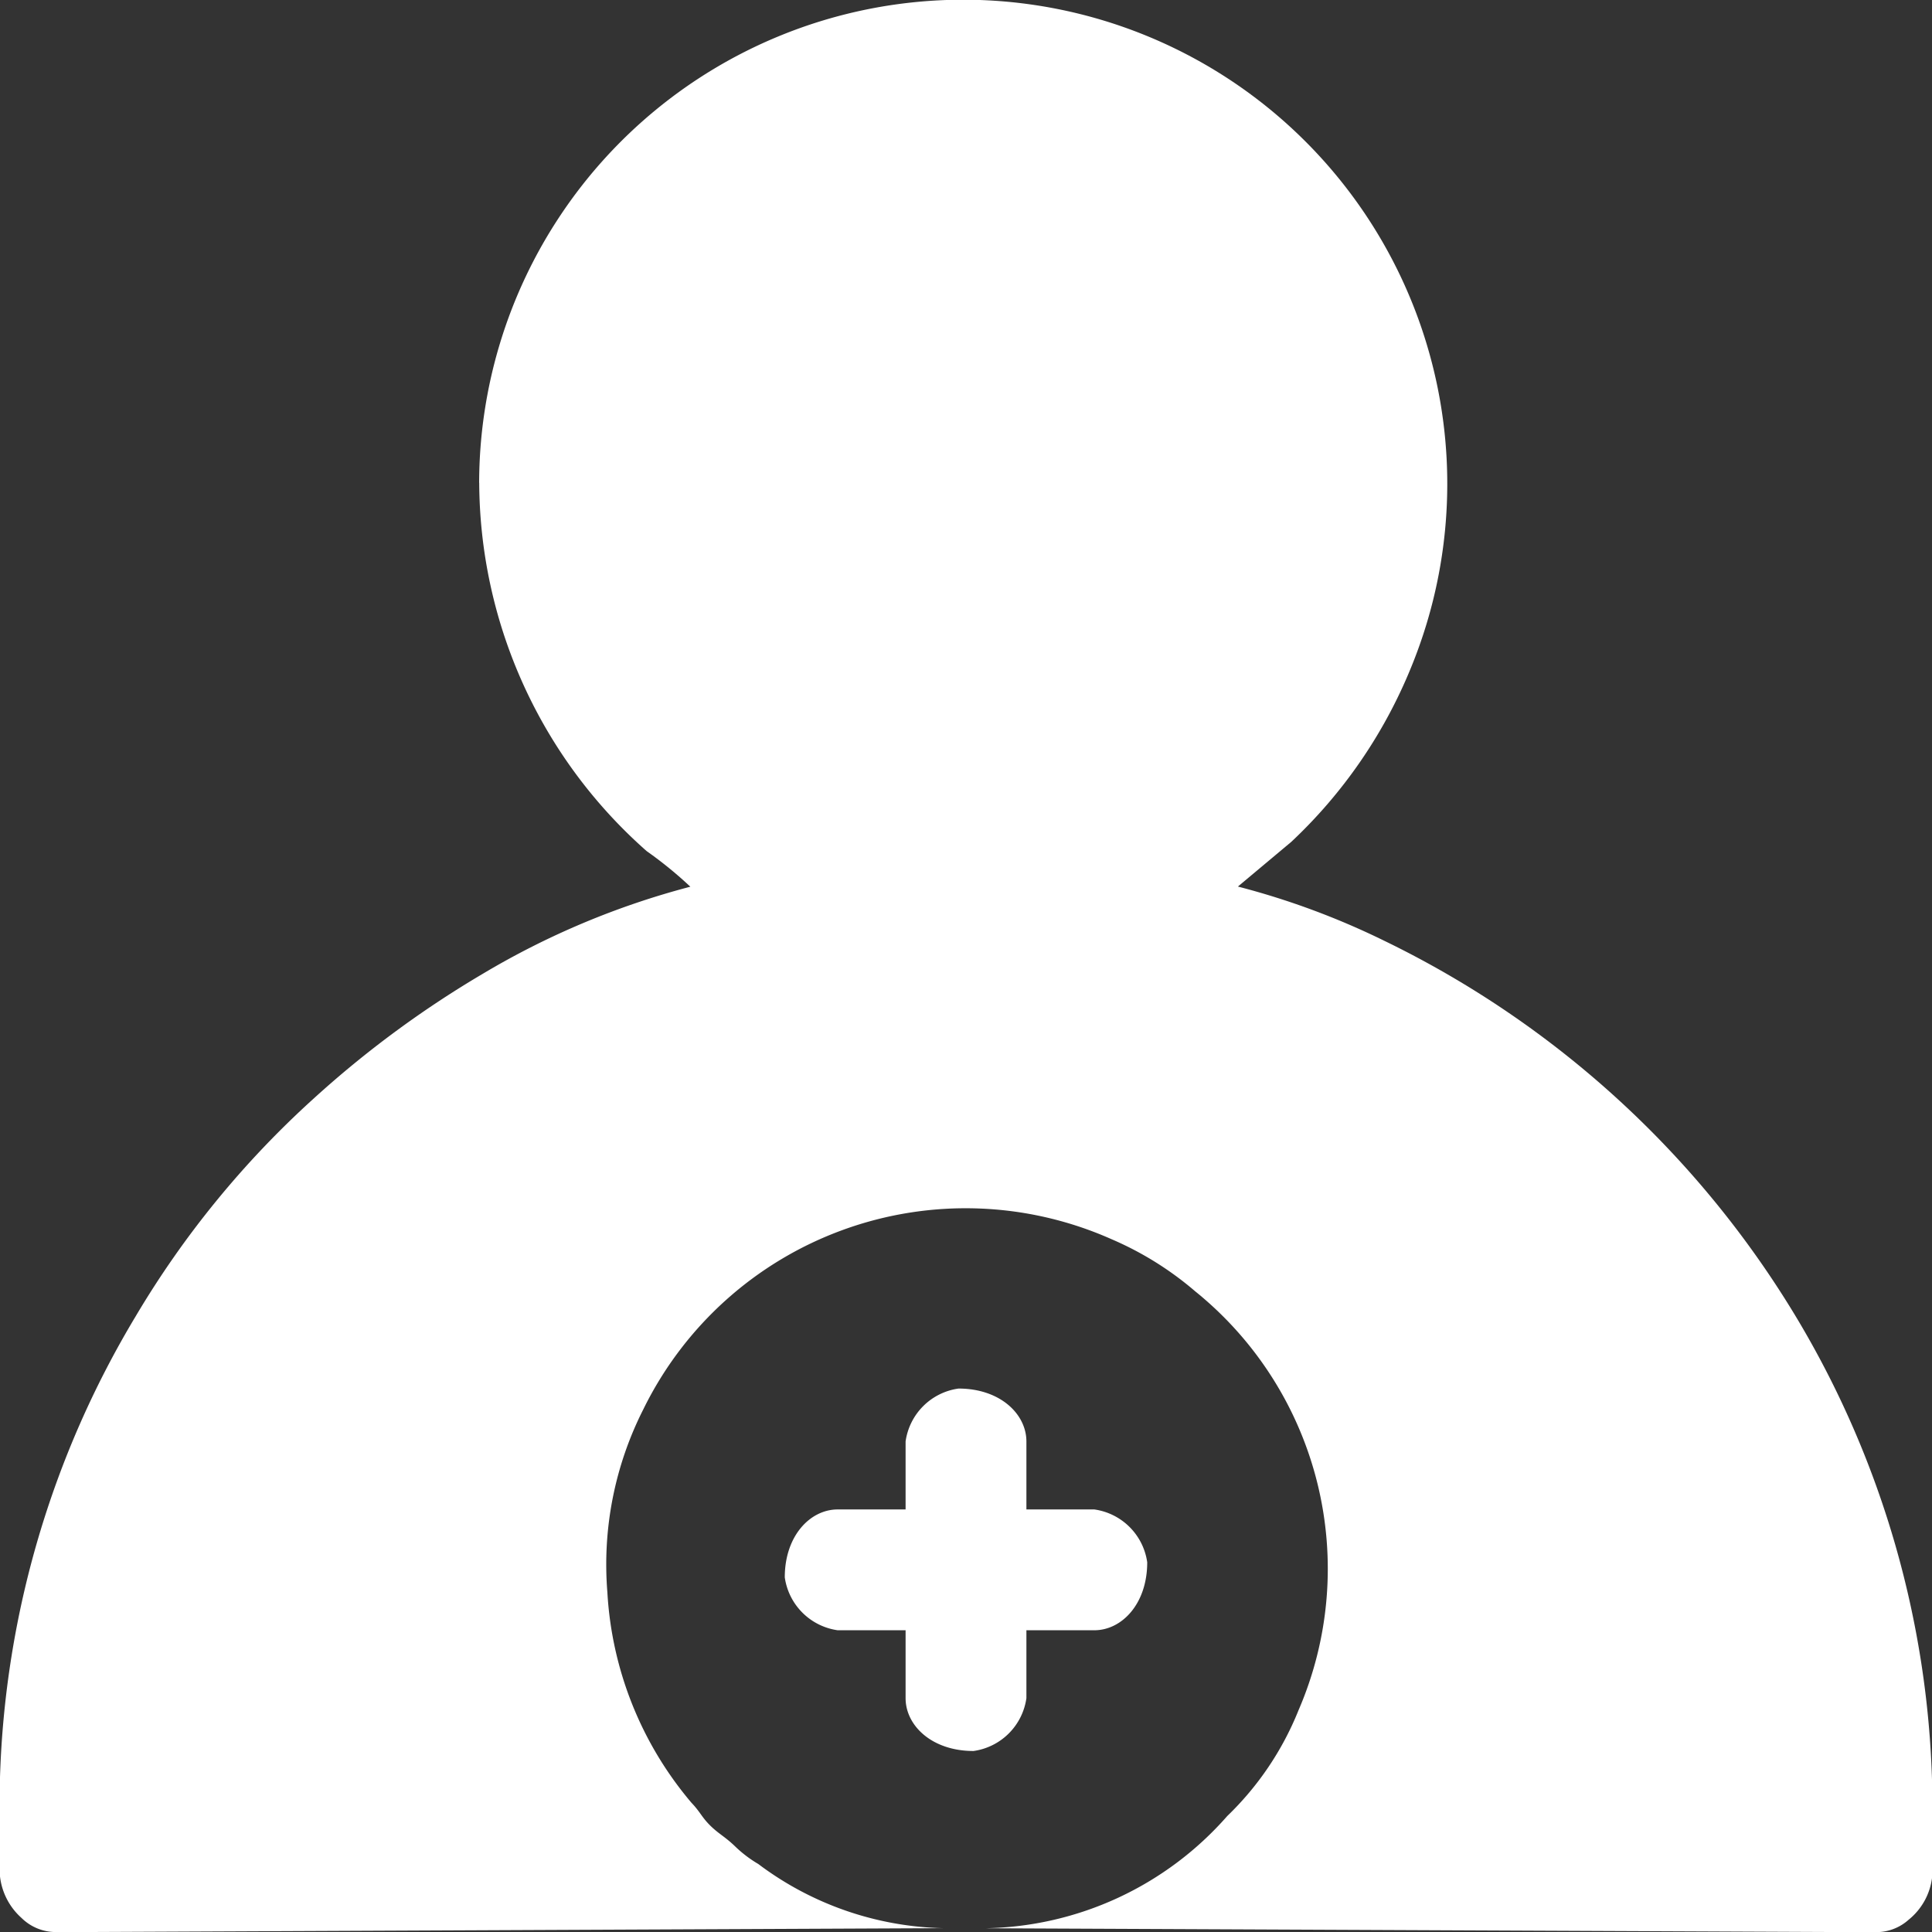 <svg xmlns="http://www.w3.org/2000/svg" width="26.29" height="26.29" viewBox="0 0 26.29 26.29">
  <rect x="0" y="0" width="26.29" height="26.29" fill="#333333" stroke="none"/>
  <g id="Layer_x0020_1" transform="translate(0 0.012)">
    <g id="_2422713038800" transform="translate(0 -0.012)">
      <path id="Path_677" data-name="Path 677" d="M6.521,6.559A6.721,6.721,0,0,0,8.8,11.57a5.458,5.458,0,0,1,.594.484,10.9,10.9,0,0,0-2.821,1.183,13.945,13.945,0,0,0-2.305,1.7A12.79,12.79,0,0,0,1.846,17.9,12.947,12.947,0,0,0,0,24.172v1.35a.892.892,0,0,0,.293.565.665.665,0,0,0,.5.191h.459l11.584-.052a4.342,4.342,0,0,1-2.517-.873,1.677,1.677,0,0,1-.32-.244c-.134-.129-.22-.166-.336-.281s-.132-.181-.255-.31a4.849,4.849,0,0,1-1.143-2.862,4.67,4.67,0,0,1,.489-2.49,4.885,4.885,0,0,1,6.37-2.316,4.413,4.413,0,0,1,1.14.71,4.852,4.852,0,0,1,1.406,5.7A4.134,4.134,0,0,1,16.7,24.7a4.479,4.479,0,0,1-3.3,1.527l11.722.052H25.5a.658.658,0,0,0,.471-.167.874.874,0,0,0,.321-.582V24.273a12.994,12.994,0,0,0-1.813-6.3,13.325,13.325,0,0,0-5.648-5.186,10.482,10.482,0,0,0-1.986-.735l.726-.608A6.735,6.735,0,0,0,19.2,9.074,6.587,6.587,0,1,0,6.52,6.558Z" transform="translate(0 0.012)" fill="#fff" fill-rule="evenodd"/>
      <path id="Path_678" data-name="Path 678" d="M129.293,226.54v.925h-.924c-.372,0-.72.356-.72.924a.847.847,0,0,0,.72.72h.924v.924c0,.372.356.719.924.719a.845.845,0,0,0,.72-.719v-.924h.924c.372,0,.72-.356.72-.925a.846.846,0,0,0-.72-.719h-.924v-.925c0-.372-.356-.72-.924-.72A.845.845,0,0,0,129.293,226.54Z" transform="translate(-116.97 -206.925)" fill="#fff" fill-rule="evenodd"/>
    </g>
  </g>
</svg>
